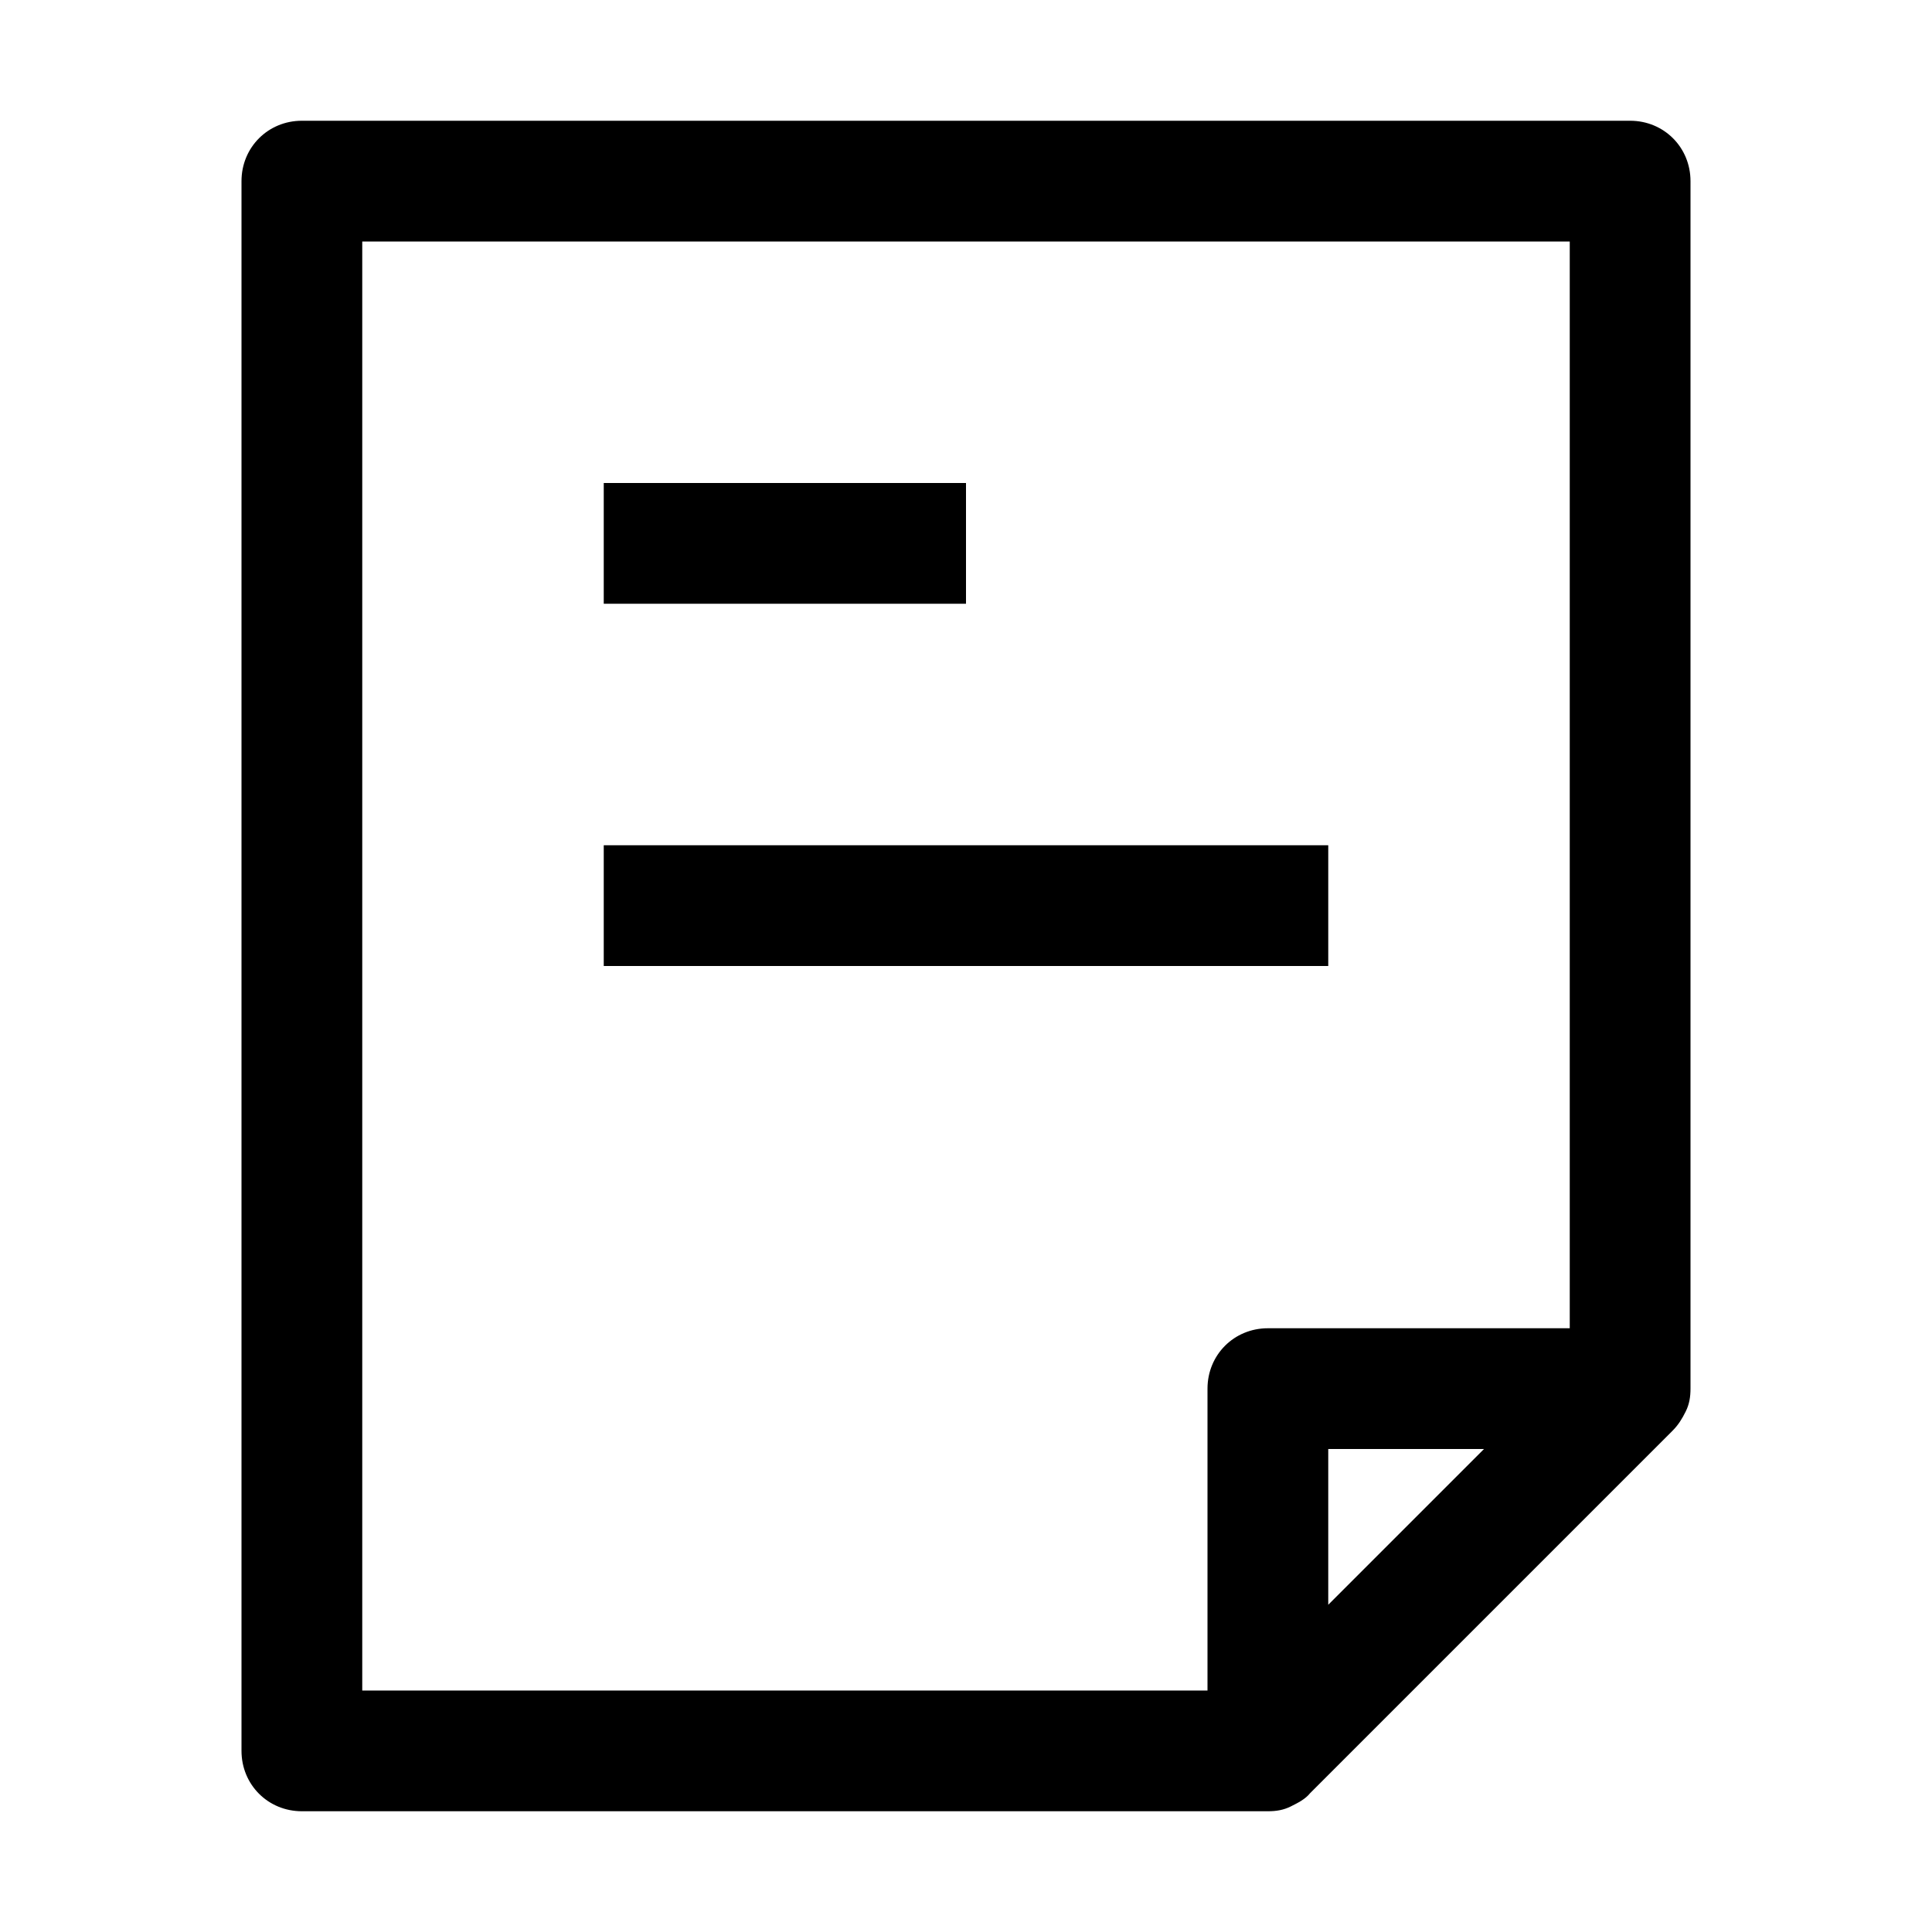 <?xml version="1.0" standalone="no"?><!DOCTYPE svg PUBLIC "-//W3C//DTD SVG 1.1//EN" "http://www.w3.org/Graphics/SVG/1.1/DTD/svg11.dtd"><svg t="1577067667338" class="icon" viewBox="0 0 1024 1024" version="1.1" xmlns="http://www.w3.org/2000/svg" p-id="11913" xmlns:xlink="http://www.w3.org/1999/xlink" width="200" height="200"><defs><style type="text/css"></style></defs><path d="M896 96c0-17.92-14.08-32-32-32h-704c-17.92 0-32 14.08-32 32v832c0 17.92 14.08 32 32 32h512c4.48 0 8.32-0.64 12.16-2.56s7.68-3.84 10.24-7.04l192-192c3.2-3.2 5.12-6.4 7.04-10.24s2.56-7.68 2.56-12.16v-640zM192 128h640v576h-160c-17.92 0-32 14.08-32 32V896H192V128z m594.56 640L704 850.56V768h82.56z" p-id="11914"></path><path d="M320 448h384v64H320zM320 256h192v64H320z" p-id="11915"></path></svg>